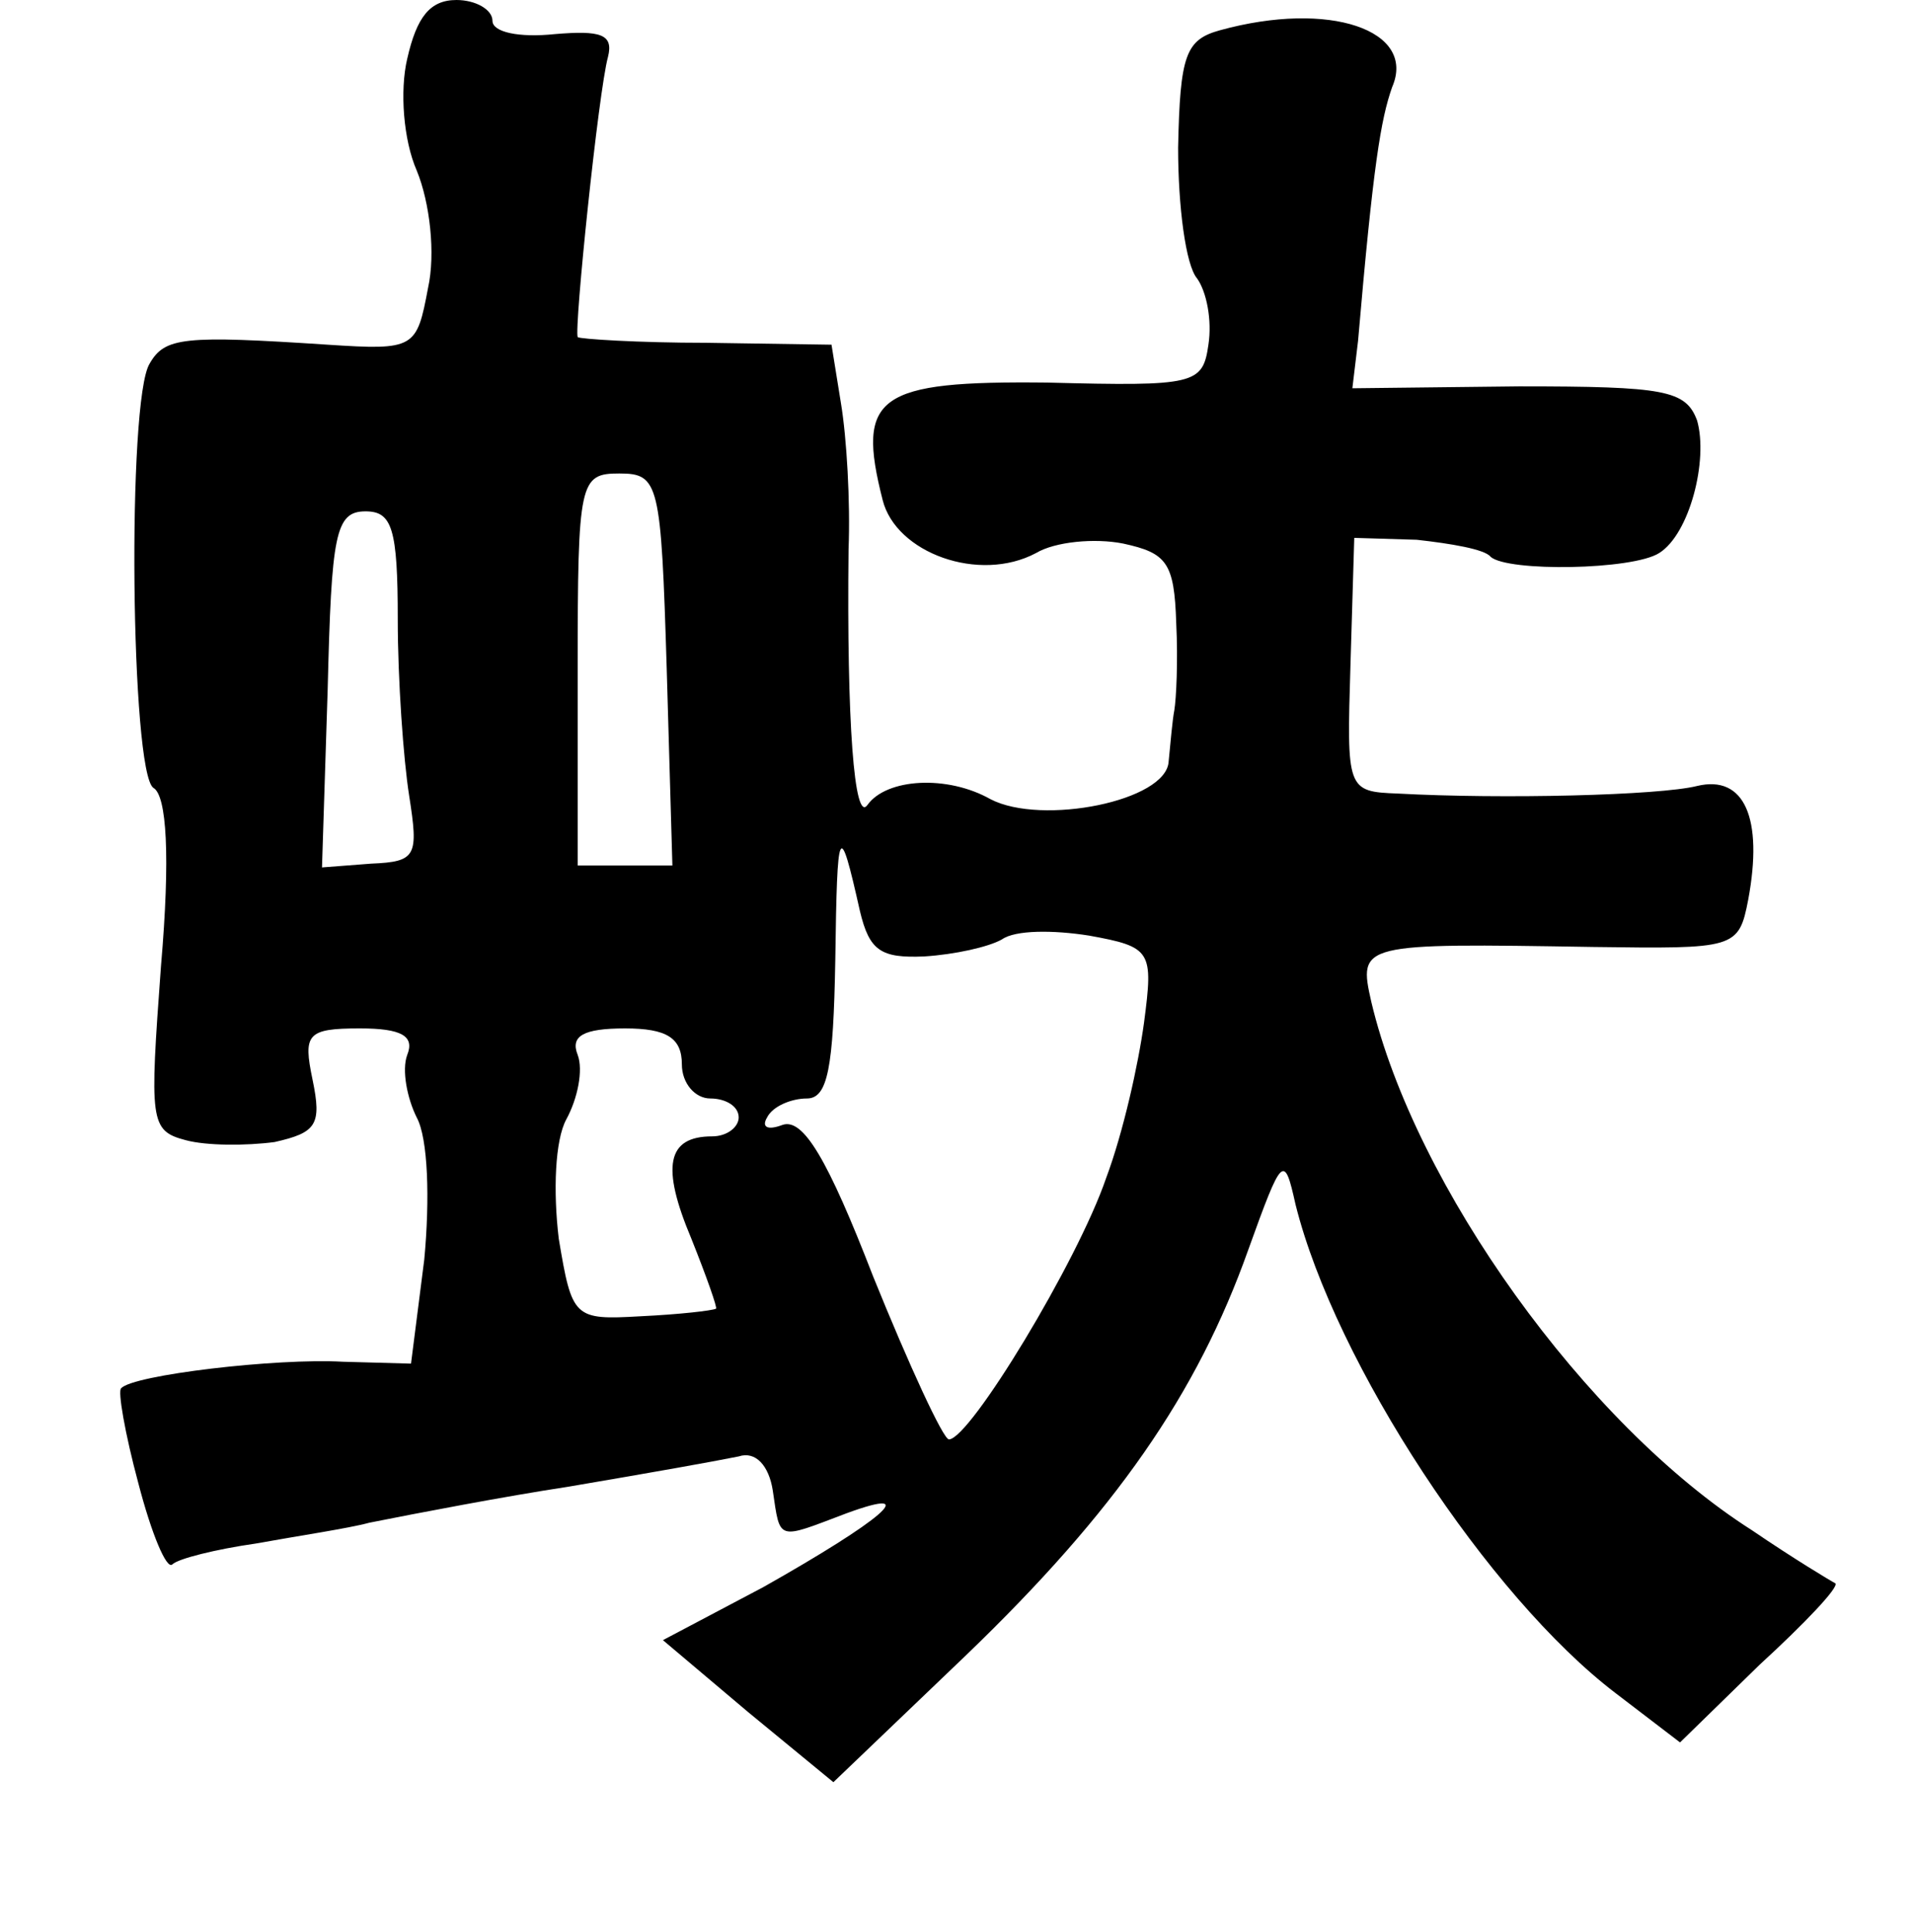 <?xml version="1.0" standalone="no"?>
<!DOCTYPE svg PUBLIC "-//W3C//DTD SVG 20010904//EN"
 "http://www.w3.org/TR/2001/REC-SVG-20010904/DTD/svg10.dtd">
<svg version="1.0" xmlns="http://www.w3.org/2000/svg"
 width="101pt" height="102pt" viewBox="0 0 101 102"
 preserveAspectRatio="xMidYMid meet">
<g transform="translate(0,102) scale(0.1,-0.1)"
fill="#000000" stroke="none">
<path d="M215 989 c-4 -17 -2 -43 5 -59 7 -17 10 -44 6 -62 -6 -32 -7 -33 -53
-30 -76 5 -86 4 -94 -10 -12 -19 -10 -216 2 -224 7 -4 9 -36 4 -94 -6 -82 -6
-87 13 -92 11 -3 32 -3 47 -1 22 5 25 9 20 33 -5 24 -3 27 25 27 22 0 29 -4
25 -14 -3 -8 0 -23 5 -33 6 -11 7 -43 4 -75 l-7 -55 -36 1 c-35 2 -111 -7
-117 -14 -2 -1 2 -24 9 -50 7 -27 15 -46 18 -43 3 3 23 8 44 11 22 4 49 8 60
11 25 5 72 14 105 19 47 8 75 13 90 16 9 3 16 -5 18 -18 4 -27 2 -26 39 -12
41 15 18 -4 -44 -39 l-53 -28 45 -38 45 -37 70 67 c79 76 122 138 149 214 18
50 19 51 25 24 21 -84 102 -207 169 -258 l34 -26 42 41 c24 22 42 41 40 43 -2
1 -22 13 -44 28 -88 56 -178 182 -201 279 -7 31 -6 31 117 29 75 -1 77 -1 82
25 8 43 -2 66 -27 60 -20 -5 -103 -7 -158 -4 -27 1 -27 2 -25 68 l2 67 33 -1
c18 -2 36 -5 39 -9 9 -8 75 -7 89 2 16 10 26 49 20 70 -6 16 -17 18 -94 18
l-88 -1 3 25 c8 93 12 117 18 134 13 30 -33 46 -91 30 -18 -5 -21 -13 -22 -62
0 -31 4 -62 10 -69 5 -7 8 -22 6 -35 -3 -21 -7 -22 -85 -20 -90 1 -101 -7 -87
-62 7 -28 51 -44 81 -28 10 6 31 8 46 5 23 -5 27 -10 28 -42 1 -20 0 -40 -1
-46 -1 -5 -2 -17 -3 -27 -1 -21 -67 -34 -94 -20 -23 13 -55 11 -65 -3 -7 -10
-11 44 -10 135 1 25 -1 59 -4 77 l-5 31 -66 1 c-36 0 -67 2 -68 3 -2 4 11 130
16 148 3 12 -4 14 -28 12 -19 -2 -33 1 -33 7 0 6 -9 11 -19 11 -14 0 -21 -9
-26 -31z m137 -322 l3 -104 -25 0 -25 0 0 104 c0 99 1 103 22 103 21 0 22 -5
25 -103z m-142 26 c0 -32 3 -74 6 -93 5 -32 4 -35 -20 -36 l-26 -2 3 94 c2 82
4 94 20 94 14 0 17 -9 17 -57z m244 -154 c5 -21 11 -25 34 -24 16 1 34 5 41 9
7 5 27 5 46 2 33 -6 34 -8 29 -46 -3 -22 -11 -58 -20 -82 -15 -44 -72 -138
-83 -138 -3 0 -21 39 -40 86 -24 62 -37 84 -48 80 -8 -3 -11 -1 -8 4 3 6 13
10 21 10 11 0 14 16 15 73 1 72 2 75 13 26z m-94 -81 c0 -10 7 -18 15 -18 8 0
15 -4 15 -10 0 -5 -6 -10 -14 -10 -24 0 -27 -16 -11 -54 8 -20 14 -37 13 -37
-2 -1 -19 -3 -40 -4 -35 -2 -36 -1 -43 41 -3 25 -2 52 4 63 6 11 9 26 6 34 -4
10 3 14 25 14 22 0 30 -5 30 -19z"/>
</g>
</svg>
